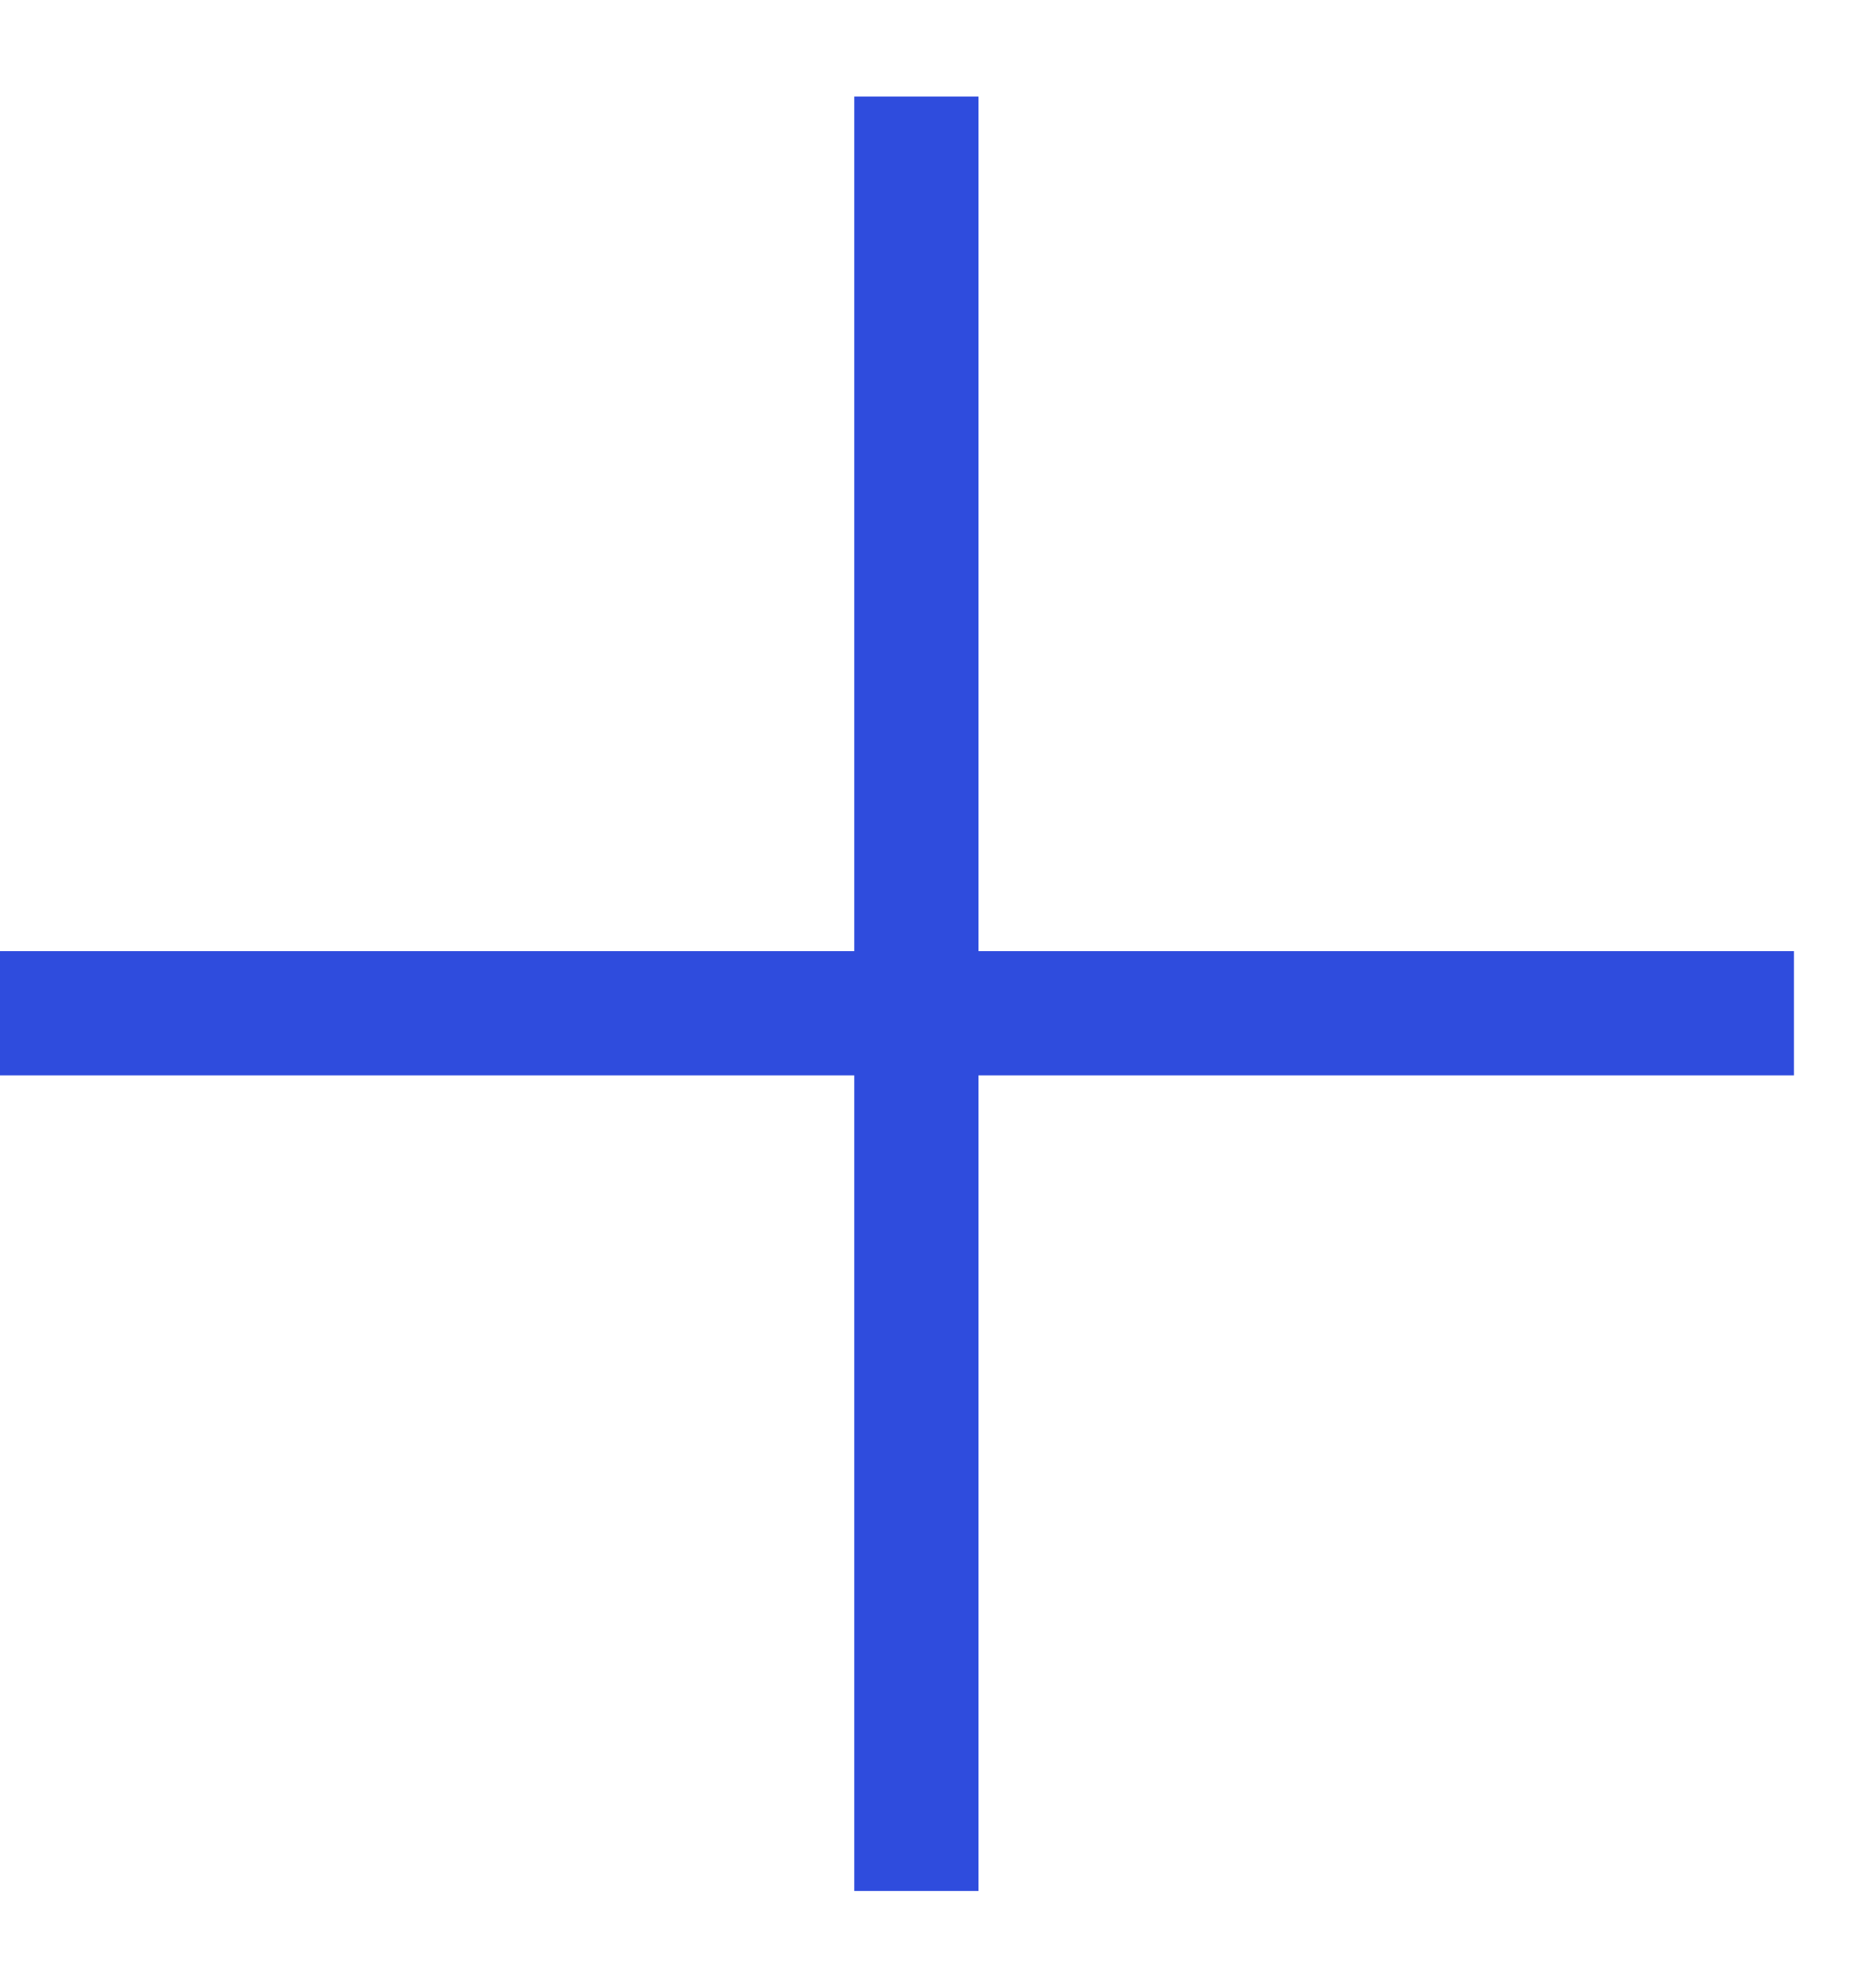 <svg width="15" height="16" viewBox="0 0 15 16" fill="none" xmlns="http://www.w3.org/2000/svg">
<g id="Group 4815">
<line id="Line 10" x1="7.378" y1="15.221" x2="7.378" y2="0.777" stroke="#2F4CDD"/>
<line id="Line 11" x1="8.58582e-08" y1="8.156" x2="14.444" y2="8.156" stroke="#2F4CDD"/>
</g>
</svg>
